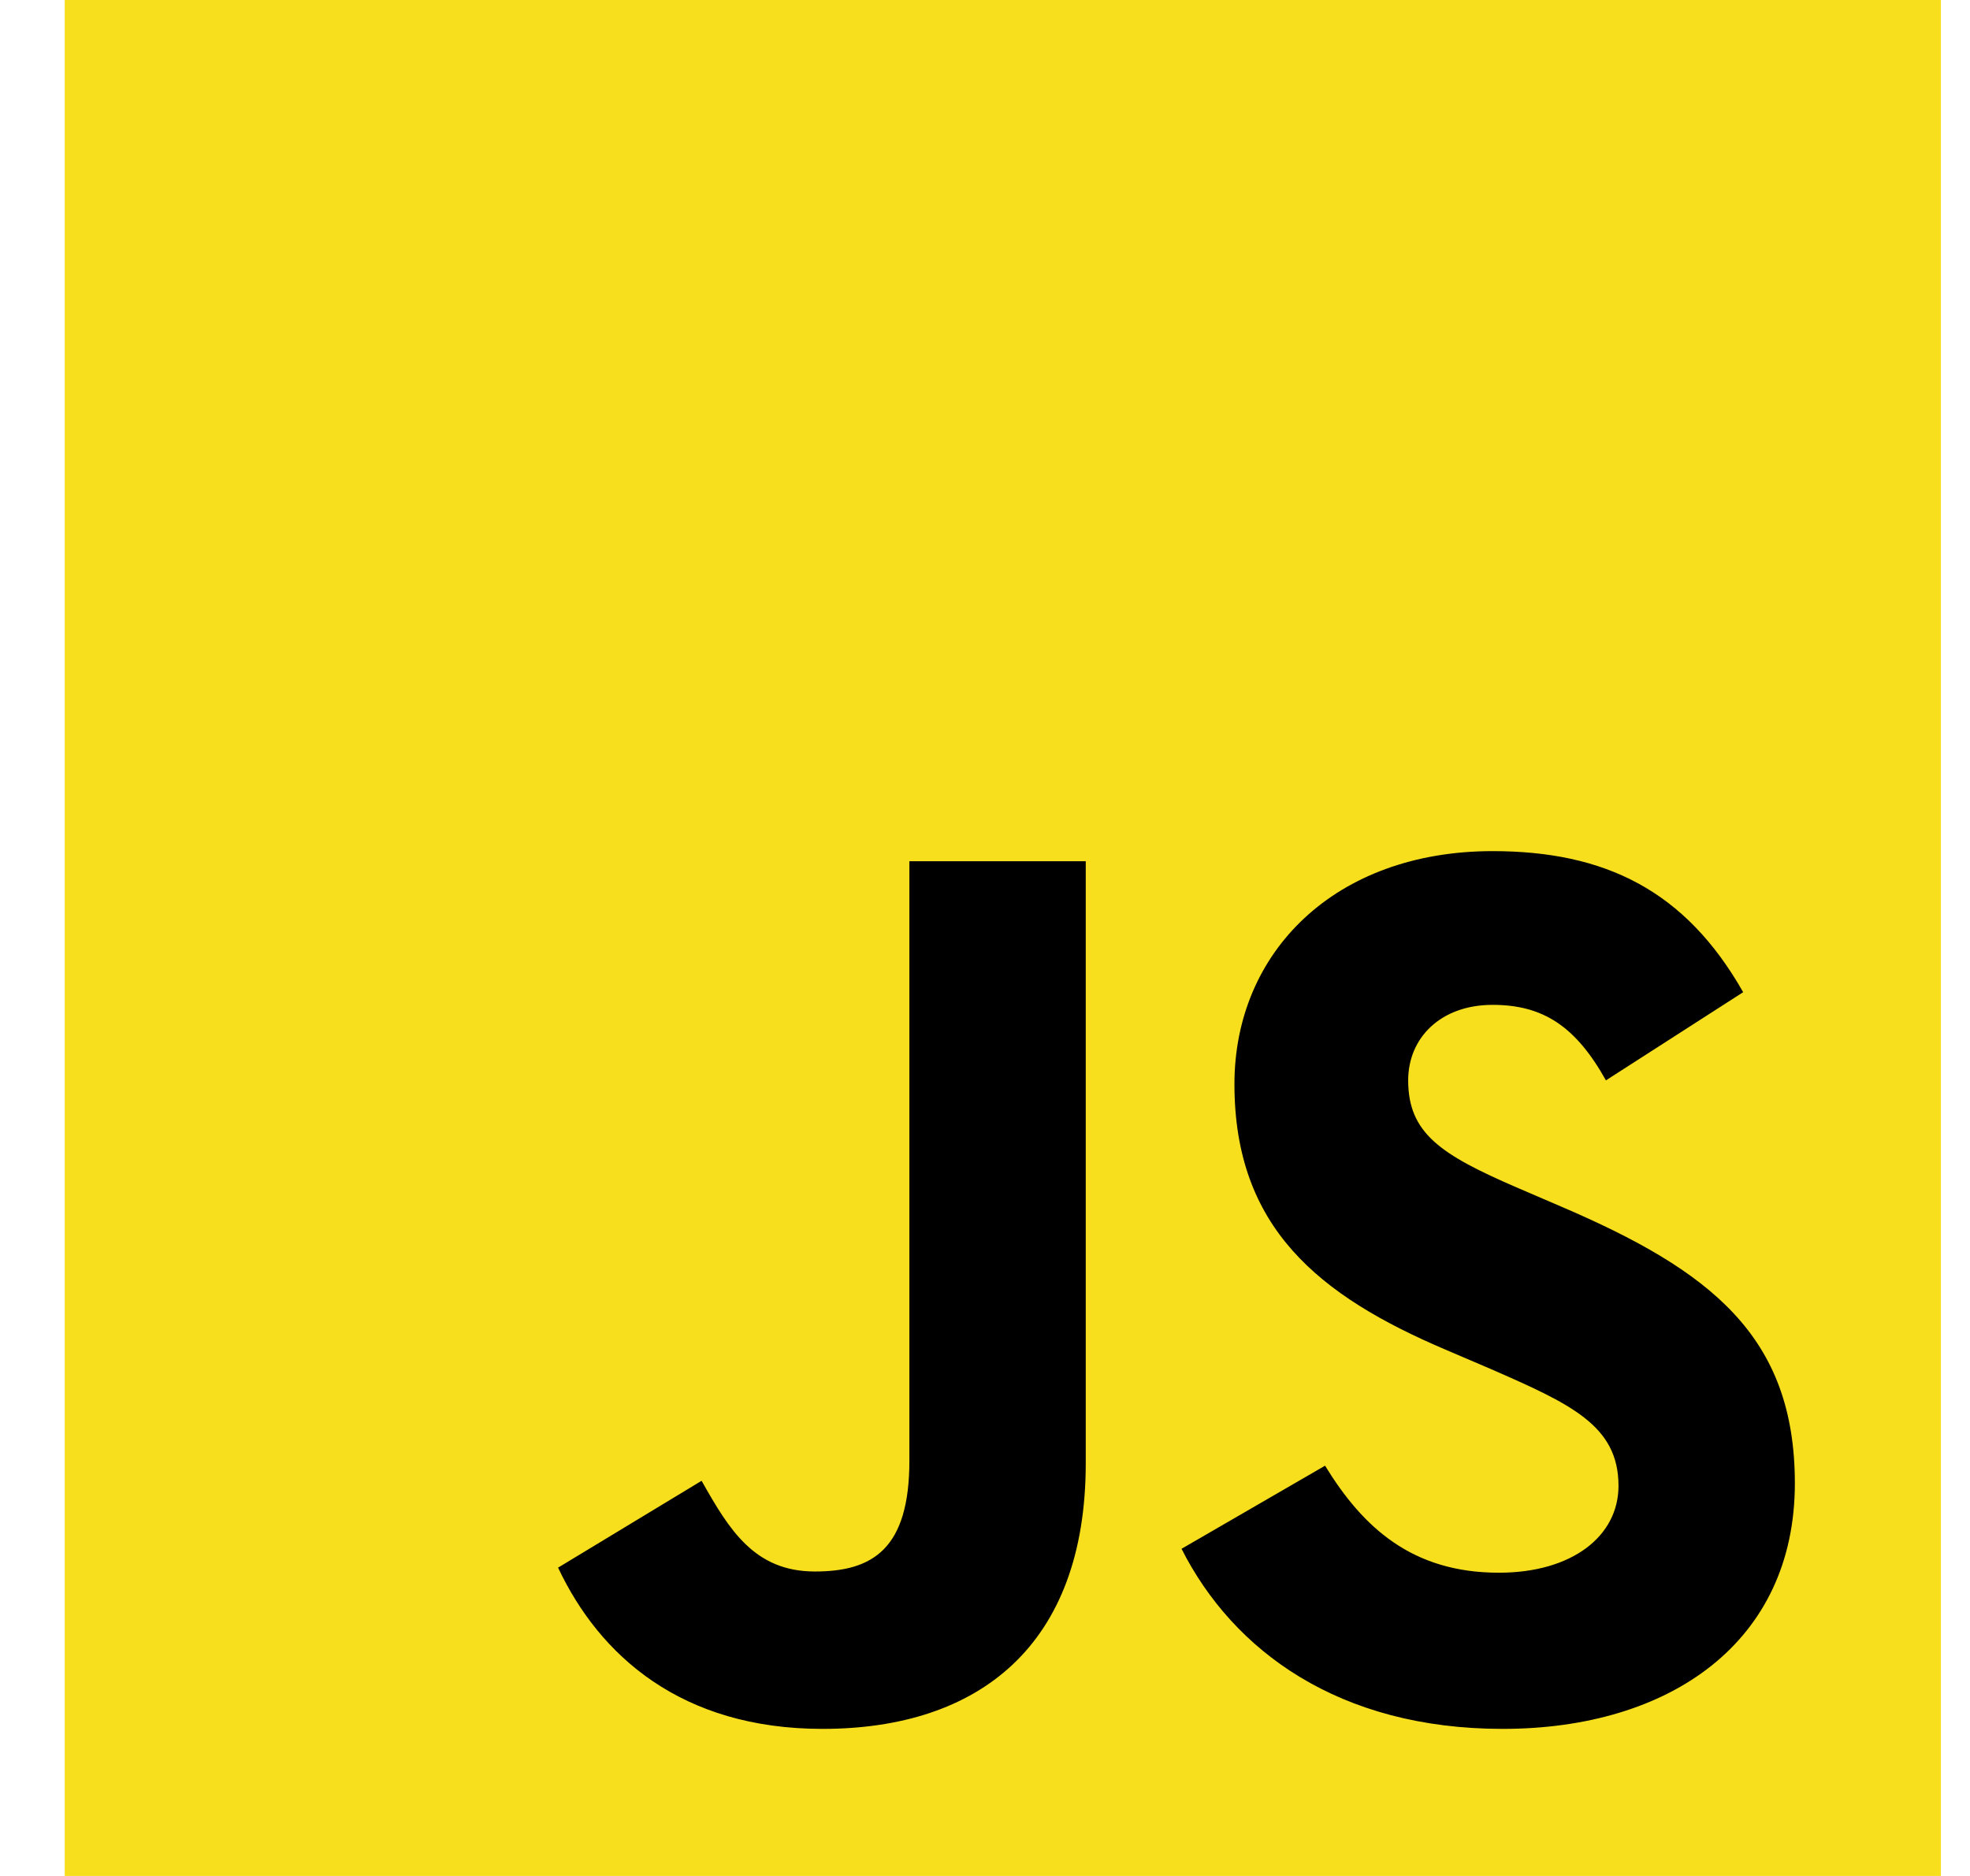 <svg width="21" height="20" viewBox="0 0 21 20" fill="none" xmlns="http://www.w3.org/2000/svg">
<g clip-path="url(#clip0_131_428)">
<path d="M0.69 0H20.69V20H0.69V0Z" fill="#F7DF1E"/>
<path d="M5.949 16.713L7.479 15.787C7.774 16.311 8.043 16.754 8.687 16.754C9.305 16.754 9.694 16.512 9.694 15.572V9.182H11.574V15.599C11.574 17.546 10.433 18.432 8.768 18.432C7.264 18.432 6.392 17.653 5.949 16.713M12.595 16.512L14.125 15.626C14.528 16.284 15.052 16.767 15.978 16.767C16.757 16.767 17.253 16.378 17.253 15.841C17.253 15.196 16.743 14.968 15.884 14.592L15.414 14.391C14.058 13.814 13.159 13.089 13.159 11.558C13.159 10.149 14.232 9.074 15.911 9.074C17.106 9.074 17.965 9.491 18.582 10.578L17.119 11.518C16.797 10.941 16.448 10.713 15.911 10.713C15.36 10.713 15.011 11.062 15.011 11.518C15.011 12.082 15.36 12.31 16.166 12.659L16.636 12.861C18.233 13.545 19.133 14.243 19.133 15.814C19.133 17.506 17.803 18.432 16.018 18.432C14.273 18.432 13.145 17.6 12.595 16.512" fill="black"/>
</g>
<defs>
<clipPath id="clip0_131_428">
<rect width="20" height="20" fill="white" transform="translate(0.69)"/>
</clipPath>
</defs>
</svg>
